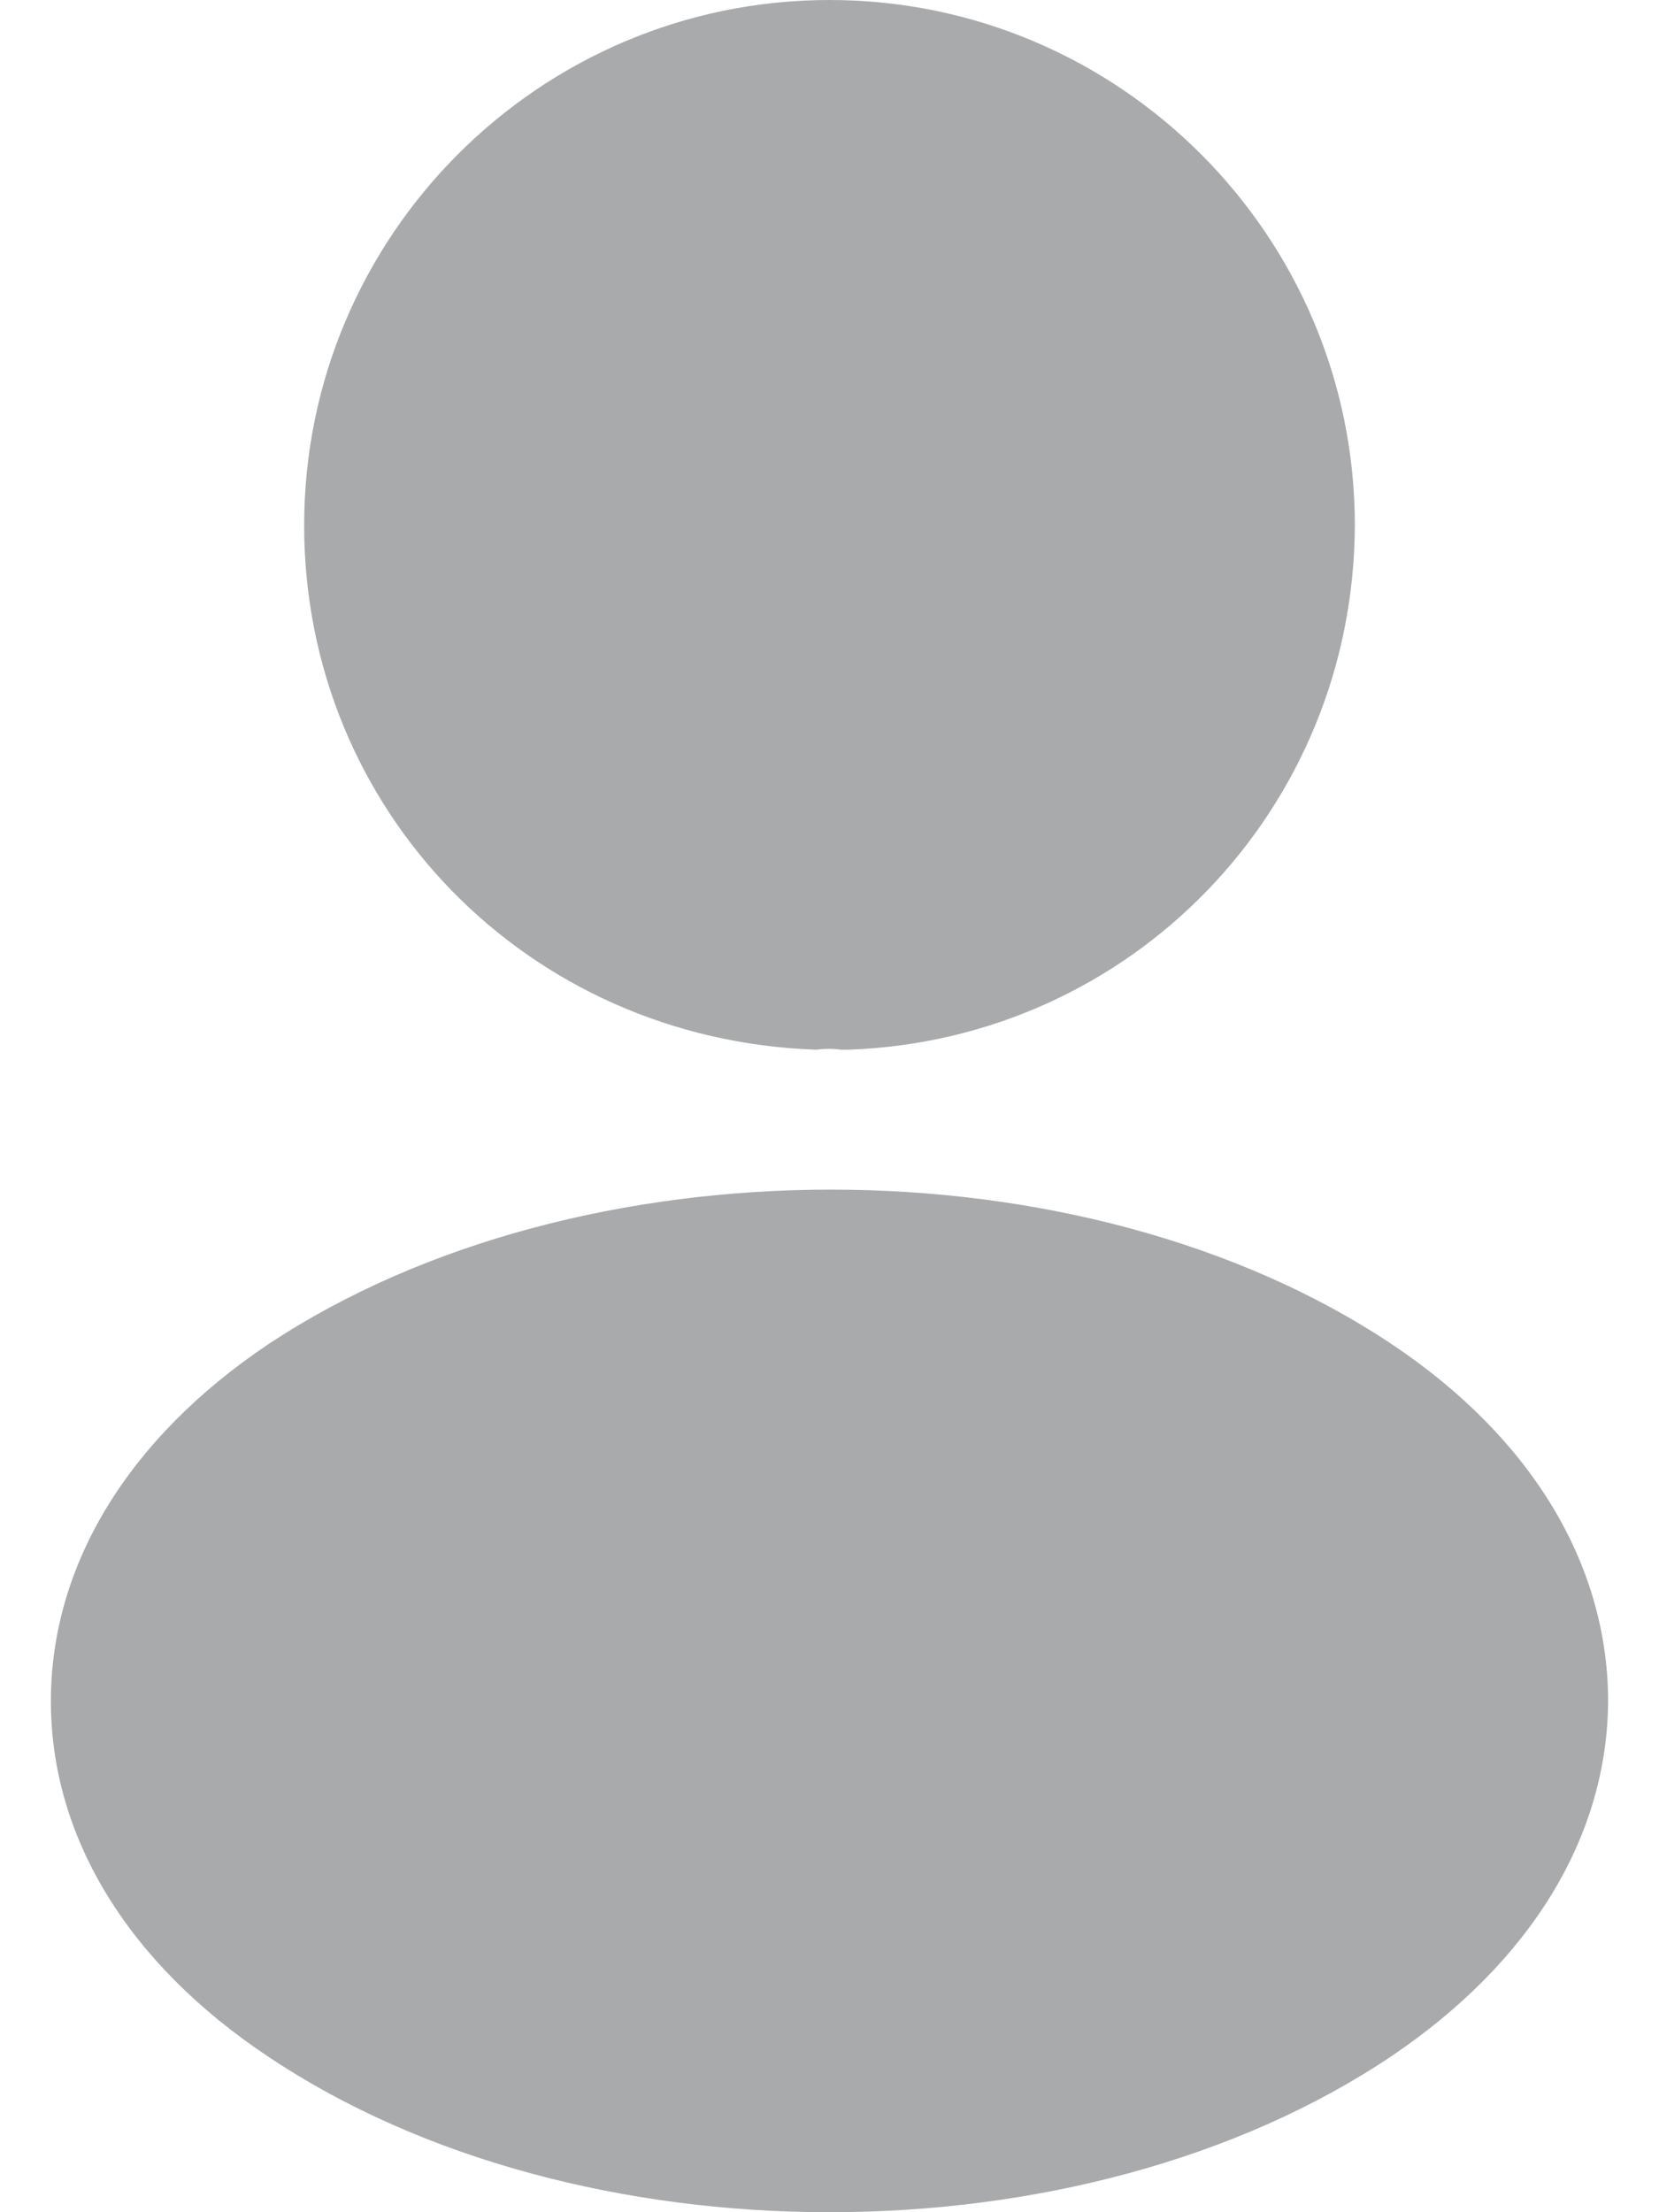 <svg width="12" height="16" viewBox="0 0 12 16" fill="none" xmlns="http://www.w3.org/2000/svg">
<path d="M6 0C3.904 0 2.2 1.704 2.2 3.8C2.2 5.856 3.808 7.52 5.904 7.592C5.968 7.584 6.032 7.584 6.08 7.592C6.096 7.592 6.104 7.592 6.12 7.592C6.128 7.592 6.128 7.592 6.136 7.592C8.184 7.52 9.792 5.856 9.8 3.8C9.8 1.704 8.096 0 6 0Z" fill="#A9AAAC"/>
<path d="M10.064 9.72C7.832 8.232 4.192 8.232 1.944 9.72C0.928 10.4 0.368 11.32 0.368 12.304C0.368 13.288 0.928 14.2 1.936 14.872C3.056 15.624 4.528 16 6 16C7.472 16 8.944 15.624 10.064 14.872C11.072 14.192 11.632 13.28 11.632 12.288C11.624 11.304 11.072 10.392 10.064 9.72Z" fill="#A9AAAC"/>
</svg>
